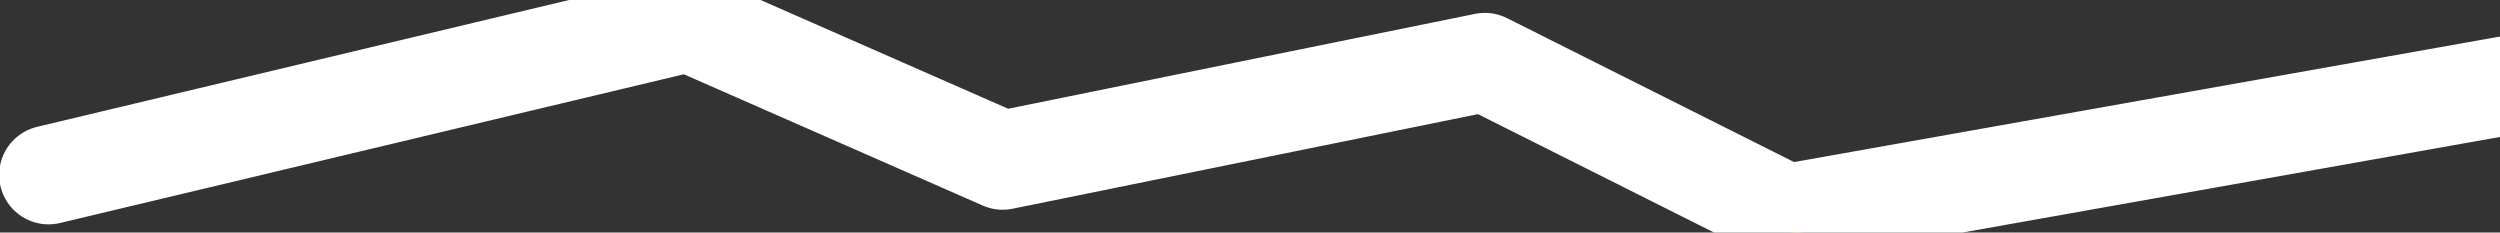<?xml version="1.0" encoding="utf-8"?>
<!-- Generator: Adobe Illustrator 25.4.1, SVG Export Plug-In . SVG Version: 6.00 Build 0)  -->
<svg id="mask" version="1.1" xmlns="http://www.w3.org/2000/svg" xmlns:xlink="http://www.w3.org/1999/xlink" x="0px" y="0px" viewBox="0 0 581.7 54.1" style="enable-background:new 0 0 581.7 54.1;" xml:space="preserve">
<rect x="0" y="0" width="581.7" height="54.1" fill="#333333" stroke="none"/>
<style type="text/css">
	.st0{fill:#CDBD9A;}
	.st1{fill:#D9CBA6;}
	.st2{fill:#DFD2B3;}
	.st3{fill:#E8DBB2;}
	.st4{fill:#F8EFC3;}
	.st5{fill:#CAB78A;}
	.st6{fill:#FBF7D2;}
	.st7{fill:#FFFFFF;}
	.st8{fill:none;stroke:#FFFFFF;stroke-width:23;stroke-linecap:round;stroke-linejoin:round;stroke-miterlimit:10;}
</style>
	<path class="st0" d="M504.5,32.1c0-0.8,0.4-1.1,0.8-1.1c1.3-0.2,2.6-0.3,3.9-0.4c1,0.2,1.4,1.5,2.5,1.5c0.2-0.1,0.7-0.2,0.7-0.4
		c0.4-1.6,1.9-2.7,3.6-2.7c2.2-0.2,4.5,0,6.5-0.8c1.5-0.6,2.7-1.2,4.2-0.4c0.6,0.1,1.1,0.1,1.7,0c0.7,0,1.4-0.1,2.1-0.2
		c0.2-0.7,0.3-1.2,0.5-1.7c0.8,0.1,0.6,0.8,0.8,1.2c0.1,0.1,0.3,0.3,0.3,0.3c0.2-0.2,0.4-0.4,0.6-0.6c1.4-1.9,4.1-0.8,5.6-2.7
		c2.5,1.8,5.4-0.5,8,0.9l0.4-1.5c1-0.5,1.4,0.1,2,0.6c2.3-1,4.5-2.3,7.2-0.6c3.1-2.7,7.6-0.2,10.7-2.9l1.5,0.9
		c2.9-1.7,5.7-3.7,9.2-3.5c1.1,1,2.6,1,3.9,1.6l0.4,4.6c-0.3,3.7-3.8,4.2-6.2,5.2c-3,1.3-6.2,2-9.2,3.5c-1.3,0.7-3.4,1.3-4.5-0.3
		c-1.3,0-1.4,1.2-2.6,1.2c-4.3-0.1-8.6,1.5-12.9,0.5c-1.8,1.3-4,0.9-6,1.2c-0.8,0.2-1.7-0.1-2.1-0.8l-0.8,1.5
		c-0.8,0.4-1,0.7-1.2,0.6c-3.7-0.5-7.4,0.2-10.7,1.8c-1.1,0.5-2.6,0.3-3.9,0.4c-1.1,0.1-1.9,2.2-3.2,0.4c-1,1.3-2.6,0.9-3.9,1.2
		c-0.7,0.1-0.9-0.5-1.5-0.7c-1,1.4-2.2,1.5-3.5,0.3l-0.6,2c-1.6-1.2-3.7-0.2-5.5-1.4l-1.3,1.9c-1.6,0.2-3.3,0.9-5.1-0.5
		c0.1,0.9,0.1,1.2,0.1,1.5c-0.2,0.1-0.5,0.3-0.6,0.3c-0.4-0.4-1-0.6-1.5-0.5c-3.3,0.7-6.8,0.1-10.1,1.7c-2,1-4.3,0.9-6.2-0.2
		c-4.4,2.9-11.4,3.2-14.6,2.3l-0.1,1.3c-0.2,0.1-0.4,0.4-0.6,0.4c-4.1,0.4-8.2,0.8-12.3,1.1c-3.3,0.2-6.2,2-9.6,1.9
		c-1-0.2-1.9-0.4-2.9-0.7c-0.5,0.3-1.1,1-1.7,1c-3,0.1-6,1.3-9,0.2c-1.5,1.7-3.6,0.5-5.4,0.9c-2.3,0.5-4.7,1.4-7.1,0.1
		c-0.8-0.4-2,0.1-3,0.2c-2.2,0-4.4-0.5-6.3-1.5c-2-1-4.1-1.7-5.8-3.2c-0.7-0.6-1.4,0-2.3-0.1c-0.9-1.2-1.8-2.2-3.7-2.3
		c-1,0.1-1.8,0.1-2.7,0.2c-0.4-0.2-0.7-0.5-1-0.8c-1.6-0.1-3.1,0.9-4.5-0.5c-0.8-2.6,1.1-4.7,0.8-7c0.9-1,2.4-1.3,3.6-0.5
		c1.4,0.3-0.6,3.2,2.2,2.8c0.3-0.1,0.7-0.3,1-0.5c1.4-0.7,1.8-2.5,3.7-2.2c1.6,0,3.2-0.1,4.9-0.3c1.6,0.6,2.2,2.5,4.2,2.3
		c1.6-0.1,2.3,1.6,3.6,2.2c2.8-0.3,5.5,0.7,8.4,0.3c2.6-0.3,5.3,0,7.8,0.8c1.3,0.2,2.7-0.1,3.7-0.8c1.6-1.1,3.6-1.7,5.5-1.7
		c3.4,0,6.8-1.4,10.2-0.2c1.2,0.5,2.6,0,3.1-1.2c0-0.1,0-0.1,0.1-0.2l1.8,1c1.9-1.2,3.9-1.9,6.1-0.8c0.1-0.4,0.1-0.8,0.2-1.2
		c0.2-0.1,0.5-0.4,0.7-0.4c1.6,0.2,3.4-1.1,5,0.3c0.7,0.3,1.5,0.2,2.1-0.2c2-1.6,4.4-1,6.6-1.4c1.2-0.2,2.5-0.1,3.5-1.2
		c0.6-0.6,1.8,0,2.6,0.5l1.5-1.8c2.3,0.3,4.7-1.2,7.1,0.2c0.1-0.1,0.3-0.5,0.5-0.5c4.4-1,8.9-1,13.6-1.6
		C501.7,31.8,503,33.2,504.5,32.1z"/>
	<path class="st1" d="M371,36.9c-0.8,0.5-1.9,0.3-2.5-0.5c-0.7-1-1.8-0.8-2.7-0.6c-1-1.6-4.1-3.8-7-5c0.2-1.3-1.5-2.3-0.6-3.8
		l-1.1-0.9c-0.8,0.6-2,1.5-2.7,0.8s-2.7,0.2-2.4-2c0.3-0.7,0.5-1.3,0.6-2c-0.4,0.9-0.2,1.2-0.5,1.6c-0.2,0.2-0.4,0.2-0.6,0.2
		c-1.6,0-2.8-1.3-4.2-1.3c-2.3,0-4.7,0.4-7,0.6c-2.6,0.2-5.2,0.6-7.9,0.7c-1.6,0.1-3.3,0.7-5-0.3c-1.1-0.4-2.4-0.3-3.4,0.3
		c-1.8,1.1-4,1.3-5.9,0.5c-1.5-0.6-2.5,1.1-3.9,1.3c-1.2,0-1.6-1.2-2.7-1.7l-1.3,2.1c-1.4-0.3-2.5-0.9-3.8-0.7
		c-1.8,0.3-3.6,0.8-5.4-0.3c-0.8-0.2-1.7-0.1-2.5,0.4c-2.2,1.4-4.6,1-7,1c-0.2,0-0.5-0.4-0.7-0.5c-0.8,1.4-2.2,1.1-3.5,1.1
		c-3,0.1-5.9,1.1-9.1,0.3c-0.2,0.3-0.7,0.9-1.2,1.4c-0.1,0.1-0.2,0.2-0.4,0.2c-4,0.5-8,0.5-11.8,1.9c-1.4,0.5-3.4,1.2-4.8-0.5
		c-1,1.2-3.6,0.6-2.6,3.6c-1.4-1.5-2.4-1.6-3.5-0.8c-1.7,1.2-3.9,1.3-5.4,2.7c-1.1,1-2.2-0.8-3.3,0.1s-2.8,0.6-4.2,0.7
		c-1.2,0.1-2.5,0.7-3.8-0.2s-2.5,0-4,0c-1.6-1.8,0.7-2.5,0.9-3.8c0.2-1.7-1.6-3.3,0-5.3c3.6-1.2,6.1,0.5,8.3,3.9
		c-0.6-1.5-1.2-2.6-0.7-4.2c1.9,0.1,2.2-1.6,3.3-2.4c2.3,1.6,4.1,0.5,5.9-1.4c1.9-0.1,3.8-0.6,5.5-1.6c2.1-1,4.3-1.7,6.6-2.1
		c1.4-0.3,2.9-0.4,4.3-0.4c0.8,0.8-0.4,0.9-0.3,1.4c0.8,0.6,1.6,0.3,2.4,0c0-0.4,0.1-0.8,0.1-1.2c0.2-0.1,0.5-0.4,0.7-0.4
		c2.6,0.2,4.8-3,7.6-0.7c3.3-2,7-1.2,10.4-1.9c0.6,1.1,2.1,0.4,2.8,1.7c0.5-0.8,0.9-1.6,1.1-2c4-0.7,7.4,0,11.2,0.8l0.9-1.9
		c1.3-0.2,2.5-0.2,3.8,0c2.3,0.7,4.9,0.4,7-0.8c0.7-0.4,1.7-0.6,2-0.4c1.8,1.5,3.7,0,5.6,0.5l0.6,1.3c0.7,0.4,1.4,0.1,2.1,0
		l0.4-1.6l2.1-0.2c0.5,1.1,0.3,2.7,1.8,3.2c1.3-1.4,2.8-2.7,4.3-3.8c1.3-1.1,3-1.4,4.6-1c2.9,0.7,6,0.4,8.6-0.9
		c0.2,0.1,0,0.8,0.3,1.2c0.7,0.5,1.4,0,2.2,0.1l0.4-1.6c1.8,0,2.6,1.8,4.3,2.2l0.2,2.7c0.9,1,1.9,0,2.7,0.7c0.1,0.6,0.3,1.3,0.4,2
		c0.8,0.5,0.7-0.6,1.2-0.7s1.2-0.1,1.9-0.2c2.8,3.3,6.8,4.8,10.6,6.5c1.3,0.5,2.5,1.2,3.5,2.3c1.1,1.4,3.4,1.3,4.1,3.5
		c-0.6,0.9-1.4,0.8-2.5,0.5c-0.9-0.4-1.8-0.7-2.7-0.9c-1.5-0.4-2.2,0.6-3.5,1c-0.6,0.1-0.7-0.3-0.9-0.5c-0.2,0.3-0.1,0.5,0.5,0.8
		C371,33.5,371.7,34.9,371,36.9z"/>
	<path class="st2" d="M55.9,35.8c-0.5,0.7-4.9,2.4-5.7,2.5c-1.3,0.1-2.6,0-3.4,1.2c-2.1-1-4.5-0.9-6.5,0.2c-1.9,1-4,2-6.4,1.8
		c-2-0.2-4,0.4-5.6,1.6c-1.6,1.1-3.6,0.5-5,2c-0.9,0.6-2,0.5-2.8-0.2c-0.6-0.6-1.4,0-2.3-0.1c-0.6-0.3-0.8-0.7-0.5-1.4
		c0.1-0.3,0.2-0.6,0.1-1c0.1-0.5,0.5-0.9,1-1c0.5-0.1,1-0.2,1.5-0.2c0.3,0,0.6,0.1,1,0.1c0.4,0.1,0.9,0.1,1.4,0.1
		c0.6-0.1,1.1-0.5,1.4-1.1c0.2-0.4,0.3-0.5,0.5-0.9c0.6-0.9,1.4-1.6,2.3-2.2c0.5-0.4,1.1-0.3,0.7-0.9c-0.6,0-1.1,0.3-1.5,0.7
		c-0.3,0.2-0.5,0.5-0.9,0.6c-0.7,0.3-1.5,0.2-2.1-0.1c-0.5-0.4-0.8-1-0.5-1.7c-0.2-1.1,0.2-2.3,1.2-2.9c1.2-0.6,2,1.1,3.1,0.5
		c1.3-0.1,1.3-1.9,2.7-2c1.2,0.2,0.8,2.3,2.4,2.3c0.5-0.3,0.2-0.8,0.2-1.4c0.2-0.4,0.4-0.7,0.7-1c2.3-0.4,4.5-0.6,6.7-0.8
		c0.8-0.6,1-1.8,1.5-1.9c1.8-0.2,1.2,1.1,1.9,1.5c1.5,0.4,1.7-1.2,2.6-1.8l1,0.7c0.7-0.4-0.1-1.5,0.3-1.6c1.3-0.6,1.7,0.3,2.2,0.5
		c1,0.2,1.2-0.8,1.8-1s1,0.3,1.3,0.3c2.4-0.9,5-1,7.5-0.3c1.2,0.4,2-1.6,3.5-1.2c1.2-2,2.7-0.6,4.2-0.3c0.8-0.8,0.5-2.2,1.7-2.8
		s2.2,0.1,3.1,0.5c0.2-0.1,0.5-0.3,0.8-0.4c2.9-1.2,5.9-2.2,8.9-3.1c2.4-0.5,4.8-1.3,7-2.4c1-0.5,2.1-0.4,2.9-1.6
		c0.6-0.9,1.7-1.2,2.6-0.6c0.1,0.1,0.2,0.1,0.3,0.2c2.5,0,3.1-4.4,6.3-2c0.8-1.2,2.7-1,2.9-2.7c3.1-0.4,4.2-0.2,8.5,1.7
		c0.8-1.2,0.5-2.1-0.6-2.9c0.2-1.1,1.1-1.5,4.7-1.9l1.3,1.6l3.1-0.3c0.6-0.3,0.3-0.9,0.5-1.6c1.3-0.3,2.8-0.4,3.3-2.1
		c3.8-0.9,7.8-0.1,11.3-2.3l2.2,1.7c1.3,0.2,1.4-1.3,2.5-1.1c0.7,0.2,1.4,0.1,2-0.4c0.1-0.4,0.1-0.8,0.2-1.2
		c0.2-0.1,0.5-0.4,0.7-0.4c1.2,0.1,2.5-0.8,3.8,0.2c0.7,0.5,1.5,0.2,2.3-0.3c2.6-1.3,5.5-1.4,8.2-0.4c0.6-0.2,0.8-1.3,1.7-1
		s0.4,1.3,1.2,1.6c0.5-0.5,0.9-1.2,1.9-1c0.8,0.4,0.8,1,0.3,1.9c-0.5,0.5-1.3,0.8-2,0.5c-0.2-0.1-0.2,0-0.2,0
		c0.6-0.1-0.3,0.8,0.2,0.6c0.1,0.5,0.1,1.1-0.1,1.6c-0.7,0.9-1.6,1.1-2.4,2c-0.2,0.6-0.3,0.9-0.5,1.5c-0.1,0.3-0.4,0.6-0.6,0.9
		c-0.8,0.6-1.6,0.6-2.3,1.4c0,1.1-0.9,1.4-1.2,1.1c-1-0.9-2.1-0.5-3.2-0.8l-0.4-1.2c-0.2-0.4-0.4-0.3-0.6,0
		c-1.3,1.1-2.7,2.1-4.5,1.9c-2.7-0.3-4.8,1.6-7.4,1.6c-2.4,0-4.5,1.2-6.7,2.1c-2.2,1-4.8,1-7-0.1l-0.9,1c-0.5-0.5-1-1.1-2-0.6
		c-0.1,0.4-0.2,1-0.4,1.7c-3.5-0.3-6.3,2.4-9.8,2.4c-0.2,0-0.4-0.4-0.7-0.6l-1.6,1.8c-2.3,0.5-4.6,1.3-6.8,2.2
		c-1.7,0.6-3.1,1.8-5.1,1.6c-1.7-0.1-2.6,1.5-3.8,2.1c-0.6,0.2-0.8-0.2-1.2-0.5c-2,1.3-4.3,0.7-6.4,1.3c-1.3,1.7-3.7,1.7-5.4,3.2
		c-1.1-1-2.5-0.9-4-0.6c-0.5,0.3-0.2,1-0.4,1.5c-3.3,1.5-6.9,2-10.3,2.9c-0.3,0.1-0.7-0.3-1.2-0.6c-1.8,1.9-4.7,2.4-7.1,1.2
		c-0.3-0.2-0.5-0.4-0.7-0.7L55.9,35.8z"/>
	<path class="st0" d="M161.5,2.6c1.1-0.2,1-0.9,0.9-1.8c2.8-0.9,5.6,1,8.3-0.2c0.5,0.9,1,1.6,1.4,2.3l-0.7,0.8
		c1,0.7,2.1,0,3.2,0.2c1.8,1.6,4.2,2.5,5.6,4.7c0.7,1,1.7,0.8,2.8,0.7c1.5,1.9,3.8,2.7,6,3.7c1.1,1.2,1.3,2.8,3.2,4.3
		c0.5,0.4,1.7-1.3,3.1-0.5c0.3,0.2,0.5,0.6,0.6,1c-0.2,0.7-0.5,1.3-0.9,1.9c1.9,0.9,3.6-2,5.6,0c0.2,0.5,0.4,0.8,0.9,0.9
		c0.4-0.1,0.8-0.3,1.2-0.5c0.9-0.3,1.1,0.4,1.8,0.6c1.8-0.6,2.4,0.6,3.3,1.9c-0.1,0.8-0.5,1.1-0.7,1.5c0.5,0.2,0.6-0.2,0.9-0.7
		c0-0.4,0.1-0.7,0.3-1c0.2-0.2,0.6-0.3,0.8-0.3c1.2,0.7,2.4,0.7,3.6,1.3c1.1,0.8,0.9,1.8,1,2.9c0.1,0.7,0.7,1.2,1.4,1.2
		c1.7,0,3.3-0.7,3.8,1.7c-0.5,1.6,0.5,2.7,0.3,4.3c-3.6,0.7-6.9-0.2-10.1-1.2c-1-0.3-0.9-0.9-0.5-1.9c0.4-0.6,0.9-0.8,0.5-1.4
		c-0.6,0.3-1.2,0.4-1.8,0.5c-1.5-0.7-2.5-1.4-4.2-1.3c-0.7,0-1.3,0.3-1.9,0.7c-1.3,0.2-2.5,0.8-3.3-0.4c-0.3,0.3-0.6,0.6-0.8,0.9
		c-0.5-0.2-0.5-0.7-0.5-1.3c-1.9-0.2-3.4-1.8-5.6-1.7c-0.9,0-1.8-0.8-1.8-2.2c-2.4-0.9-4.7-1.6-7-2.2c-0.3-0.1-0.8,0-0.8-0.1
		c-0.2-2.7-3.3-0.5-3.9-2.4c-0.2-0.5-0.4-1-0.6-1.5l-2,0.2c-0.6-1-1.2-2.1-1.8-3.2c-2.4-0.7-4.7-1.4-5.8-4.1l-2.5,0.2
		c-1-0.2-0.4-2.3-2.3-1.6c-0.3-0.1-0.6-0.2-0.9-0.1c-0.3,0.2-0.6,0.3-0.9,0.3c-1.2,0.4-2.5,0.3-3.6-0.3c-0.2-0.6-0.4-1.1-0.4-1.8
		c0.7-1.3,2.3-0.7,3.1-2.1c0.1-0.6,0.1-1.2,0-1.8C160.3,3,160.9,3,161.5,2.6z"/>
	<path class="st3" d="M210.4,29.5c-1.1,0.3-1.1,1.3-1.8,1.6c2.8,1.6,5.7,0.9,8.4,0.7c0.7,0.3,0.6,0.8,0.6,1.2
		c0.6,0.6,1.2,0.5,1.7-0.4c3.2-2,5.3,2.3,8.3,1.4c-2.6,0.7-3.5-1.5-5-2.7s-3.5-0.1-4.6-2c0.3-0.4,0.7-0.7,1.2-0.9l-2-0.8
		c-0.3,0.6-1,0.9-1.7,0.8c-0.7-0.8-1.7-1.4-2.7-1.4c-0.8-1.3,0.7-2.1,0.3-3.4c0.7-0.3,1.4-0.4,2.2-0.4l2.8,2.4l2.7-0.2
		c0.5,0.4,1,0.8,1.4,1.3c0.2,0.3,0,0.9,0.6,1.2c1.6-0.1,3.3-0.4,5-0.4c1.2,0,2.4-0.6,3.7,0.4c1.1,0.5,2.3,0.2,3.1-0.6
		c0.9-0.9,2.1-0.5,3.2-0.5c0.2,0.5,0.3,0.9,0.5,1.3c1,0.5,2,0,3.2,0c0.7,2,2.1,3.7,1.4,6l-1.2,0.1c-0.6-0.6,0.2-0.7,0.3-1.5
		c0-0.5-0.7,0-1.3-0.1l-1.9-3.3c-1.6,0.4-3.2,0.1-4.6-0.7c-0.4,1.1-0.4,2.4,0,3.5l1.6,0.4c0.4,1.9,0.1,3.3-2,3.4
		c-1,0.1-1.2,0.6-1,1.7c0.1,0.7-0.4,1.3-1,1.4c-0.3,0-0.6,0-0.8-0.2c-1.4-1-2.8-0.6-4.1-0.4c-3.4,0.4-6.6-0.7-9.9-0.8
		c-0.7,0-1-0.6-1.5-0.8c-1.9-0.9-3.7-2.1-5.2-3.6c-2.9-0.7-6.6,0.4-8-4c0.6-0.7,1.7-0.9,2.5-0.5c0.7,0.4,1.4,0.6,2.1,0.8
		c1.8,0,0.9-1.4,1.9-1.8C209.8,27.7,210.6,28.1,210.4,29.5z"/>
	<path class="st3" d="M19.7,41.8c-0.5,0.2-1.1,0.3-1.7,0.3l-3.3,0.3c-0.4,2.1-2.1,3.3-3.4,5.1l-3.5-2.7c-2.9,0.2-5.6-0.2-7.7-2.4
		c-0.4-1.7,0.8-3.2,0.7-4.8c1-0.5,1.5,0,2,0.5c0.9-0.7,0-1.6,0.4-2.4s1.3-0.2,2-0.5c1,0.5,0.3,1.6,0.9,2.3c1.3,0.2,2.7,0.2,3.7,1
		c0.9-1.3-1.3-1.3-0.2-2.7c1.4-1.2,3.2,1.2,4.9,0.3c1.5-1,3.3-1.4,5.1-1.2c1.2,1.2-1.2,2-0.1,3.2c1,0.5,1.9,0,3.4,0.1
		c1,0.6,1.1,1.4,1.8,2.1c0.2,0.5,0.3,1.1,0.3,1.6c-0.8,0.5-0.9-0.4-1.4-0.4c-0.3,0.4-0.6,0.7-1,0.9c-0.4-0.2-0.7-0.4-1-0.7
		C21,41.5,20.3,41.4,19.7,41.8C19.7,41.8,19.7,41.8,19.7,41.8z"/>
	<path class="st4" d="M393.4,41c-1,2.2-2.8,0.7-3.9,1.5c-0.9-0.8-0.4-1.6-0.8-2.3l1.6-0.8v-1.2c-1.1-0.3-2.2-0.2-3.3,0.2
		c-0.2,0.8,0.9,0.7,0.7,1.2c0.4,1.1-1.1,1.5-0.5,2.6l0.9,0.8c-0.5,1-1.6,0.3-2.2,0.8c-0.5,0.3-0.2,0.8-0.2,1.4
		c-0.9,0.3-1.3-0.7-2.3-0.5c-1.9,0.4-3.5-0.5-5-1.9c1.2-1.6,2.9-2.9,4.8-3.7c-1.1-0.1-3.2,0.5-3.9-2c0.3-1.8,2.1-2.2,3.4-3.6
		c0.9-0.3,1.9-0.7,2.3-0.4c2,1.6,4.2,1.8,6.5,2.3c1.9,0.4,3.8,1.4,5.8,0.9l0.1,1.6c-0.4,0.2-0.8,0.3-1.3,0.3
		c-0.9,0.7,0,1.6-0.4,2.4c-0.2,0.5-0.7,0.3-1.4,0.4C394.1,40.8,393.8,40.8,393.4,41z"/>
	<path class="st5" d="M382.7,33.4c0.3,0.7,0.4,1.4,0.4,2.2c-0.9,1.2-2.6,0-3.4,1.2l0.1,0.9c1.7,0.6,3.2,1.7,5.2,0.6
		c-0.2,1.7-1.3,1-1.9,1.3c-0.7,1.9-2.5,3.1-4.5,3.1c-1.2-0.9-2.5-1.2-3.8-2.1c-1.5,0-0.9-1.6-1.9-1.8c-0.7-0.4-1.3-0.9-1.9-1.4
		c0.1-2.2-2-3.7-1.6-6c2-0.1,2.3-1.7,2.7-3c1.1-0.4,1.6,0,1.5,1.3c0.6,1,1.4,0.9,2.5,0.8s1.6,1.2,2.8,0.8c0.9,0.6,1.8,1,2.8,1.3
		C382,32.8,382.3,33.1,382.7,33.4z"/>
	<path class="st4" d="M195.7,16.8c-0.7,0.2-1.4,0.4-2.1,0.4c-0.6,0.4-0.3,1-0.5,1.5c-0.8,0.8-1.6,0.1-2.2,0.6
		c-0.5-0.6-0.4-1.5,0.2-2.1c0.1-0.1,0.1-0.1,0.2-0.2c-1-0.5-2.2-0.6-2.8-1.6c0.4-0.5,1-1,0.7-2.1c0.7-0.2,1.4-0.4,2.1-0.4
		c0.7,0.2,0.6,0.8,0.8,1.4C193.3,14.9,195.6,14,195.7,16.8z"/>
	<path class="st2" d="M200.8,21.1c-0.4-0.7-0.1-1.4-0.8-1.8c-1.7-0.5-1.7,1.6-2.9,1.9c-1.6,0.6-2.8-1.6-4.6-0.6
		c1.3-0.7,2-1.8,3-2.8c0.4-0.2,0.5-0.3,0.9-0.3c1.9-0.5,3.4,1.2,5.1,0.5c0.4,0.6,0.8,1.2,1.3,1.7c0.1,0.3,0,0.6-0.4,0.9
		C202,21.2,201.4,21.3,200.8,21.1z"/>
	<path class="st2" d="M156.9,9.3c1.3-0.1,2.6-0.8,3.7,0.1l0.2,1.8c-1.4,0.2-2.9,0.9-4.4-0.1C156.2,10.4,156.4,9.7,156.9,9.3z"/>
	<path class="st3" d="M393.9,46.7c-0.1-1.4,0.8-1.3,1.4-1.2c1,0.2,2.1,0.6,3.1,0.9c-0.5,0.6-1.1,1.1-0.8,2.1
		C396.4,48.1,394.8,48.1,393.9,46.7z"/>
	<path class="st2" d="M504.5,31.9c0.2,0.4,0.3,0.9,0.3,1.3c-1.6,1.4-3-0.3-4.5-0.7c0.4-1.8,1.5-1.4,2.4-1
		C503.3,31.9,503.9,32,504.5,31.9z"/>
	<path class="st3" d="M22.6,37.6c0.8-0.3,1.6-0.4,2.4-0.5c0.5-0.5,1.3-0.5,1.7,0c0.1,0.1,0.2,0.2,0.3,0.4
		c-0.8,0.4-0.8,0.9-0.8,1.5c0,0.8-0.7,0.8-1.5,0.8c-1,0-1.4-0.6-2-1.4C22.7,38.1,22.6,37.9,22.6,37.6z"/>
	<path class="st2" d="M208.6,21.8l0.1,0.9c-0.1,0.3-0.3,0.5-0.6,0.4c-0.3-0.4-0.5-0.8-0.6-0.8c-1.4,0.2-1.6-1-2.3-1.8
		C206.5,18.9,207.4,19.1,208.6,21.8z"/>
	<path class="st4" d="M374.7,40.5c1.5-0.1,3.2-0.4,3.7,1.9C377,42.5,375.2,42.8,374.7,40.5z"/>
	<path class="st0" d="M156.8,9.1c0.2,0.6,0.6,1.2-0.3,1.8l-1.8,0.2c-0.2-0.5-0.4-1.1-0.4-1.7L156.8,9.1z"/>
	<path class="st2" d="M213.1,23.1c-1.3,0.7-2.9,0.3-3.6-1C210.8,21.4,212.4,21.9,213.1,23.1z"/>
	<path class="st1" d="M381.9,32.3c-0.5,0.2-1.1,0.3-1.6,0.4c-1,0.1-1.1-0.5-1.1-1.4C380.4,30.6,381.1,31.5,381.9,32.3z"/>
	<path class="st1" d="M370.9,37.3c0.9-0.3,2-0.6,1.9,1.2C371.9,38.8,370.8,39.1,370.9,37.3z"/>
	<path class="st3" d="M17.6,43.1c0.3,0.5,0.4,1,0.4,1.5c-0.4,0.2-0.9,0.4-1.4,0.3C15.9,44,15.7,43.2,17.6,43.1z"/>
	<path class="st3" d="M201.5,28.8c-0.2-0.6-0.6-1.3,0.3-1.8c0.6,0.3,0.7,0.7,0.5,1.5C202.1,28.8,201.7,28.8,201.5,28.8z"/>
	<path class="st3" d="M22.2,35.6c0.2,0.5,0.4,1,0.4,1.5C21.2,37.2,21.5,36.5,22.2,35.6z"/>
	<path class="st3" d="M390.3,46.1c0-0.3,0.1-0.7,0.2-1c0.9,0,0.6,0.7,0.7,1.3C390.9,46.6,390.6,46.5,390.3,46.1z"/>
	<path class="st4" d="M196.7,17.6c0,0.2-0.4,0.3-0.6,0.3s-0.3-0.4-0.3-0.6C196.1,17.1,196.4,17.2,196.7,17.6z"/>
	<path class="st3" d="M32.4,31.1c0.1,0.3,0,0.6-0.4,0.9C32,31.8,32.1,31.5,32.4,31.1z"/>
	<path class="st2" d="M161.7,9.5c-0.2-0.6-0.1-1.1,0.6-0.3C162.4,9.4,161.9,9.5,161.7,9.5z"/>
	<path class="st1" d="M324.4,14.6c-0.5,0-0.8-0.2-0.4-0.5C324.1,14.1,324.4,14.3,324.4,14.6z"/>
	<path class="st4" d="M454.5,43.5c1.2-0.7,1.4-1.9,2.5-2c1.6,0.1,0.4,1.5,0.9,1.8c0.5,1.1,1.6,0.4,2,1.1c0.1,0.6,0.1,1.2,0.2,1.7
		c-0.2,0.4-0.7,0.4-1.1,0.6c-1.6,0.5-2.1-1.4-3.4-1.5c-0.9-0.2-0.9,1.1-2.3,1l-2.7-2.2c-0.9-0.1-1.7,0.4-2.3-0.3
		C450.2,40.8,452.2,42.6,454.5,43.5z"/>
	<path class="st6" d="M556.8,30.6c0.9,0.2,0.8,0.8,0.5,0.8c-1.4,0-2.7,0.7-4.2-0.1c-1.1-0.6-2.7-0.1-4.5-0.2l1.8-1.7
		c2.2,0.5,4.4-1.2,6.8-1.5c1.2,1.8-0.4,1.7-1,2.1c0,0.1,0,0.2,0,0.3C556.1,30.5,556.2,30.5,556.8,30.6z"/>
	<path class="st6" d="M399.9,43c-0.4-0.3-0.5-0.5-0.6-0.5c-0.3,0.2-0.6,0.5-1,0.8l-1.6-1.2l1.9-1.5c0.2-0.1,0.6,0.2,1.1,0.7
		c1-0.4,1.7-1.3,2.9-0.8c0.4,0.2,0.4,0.4,0,0.6C401.9,41.8,401.6,43.3,399.9,43z"/>
	<path class="st4" d="M537.4,31.5c-0.7-0.6-1.5-1.1-2.4-1.3l7-0.6C540.5,30.9,539.6,32.6,537.4,31.5z"/>
	<path class="st6" d="M415.9,46.4c0.8-0.3,1.7-0.4,2.5-0.5c0.5,2.6-2,2.5-2.8,3.7c-0.5-0.7-1.7-0.8-1.3-2.1
		C414.9,47.3,415.5,46.9,415.9,46.4z"/>
	<path class="st6" d="M415.9,46c-1.9,0.7-3.5-0.4-5.3-0.5c-0.3-0.5-0.1-1.2,0.4-1.5c1.5,0.5,3.2,0.7,4.8,0.6L415.9,46z"/>
	<path class="st7" d="M443.1,41.7c0.6,0.2,1.1-0.1,1.6,0.6c-1.4,0.9-2.9,0.4-4.3,0.5C441.3,42.4,441.8,41.3,443.1,41.7z"/>
	<path class="st6" d="M460.7,41c1.6-1.3,2.1,0,2.6,1.2c-0.4,0.8-0.8,0.6-1.3,0.7C461.6,42.2,461.2,41.6,460.7,41z"/>
	<path class="st6" d="M517.3,30.9c1.2-0.4,1.8-0.1,1.5,1.2c-1.1,0.5-2.4,0.5-3.5,0.1C515.9,31.8,516.6,31.4,517.3,30.9z"/>
	<path class="st6" d="M562,29.2c-1.6-1.8-0.3-2.3,1.5-3.1C563.2,27.2,562.7,28.3,562,29.2z"/>
	<path class="st7" d="M440.5,46.4c-1-0.2-0.6-1.5-1.6-1.8c0.4-1.2,1.5-0.2,2-0.9C441.7,44.8,439.8,45.3,440.5,46.4z"/>
	<path class="st7" d="M393.6,41.2c-0.1-0.7-1-0.7-1.2-1.4c1-0.7,1.7-0.7,1.8,1.1C394.2,41.1,393.8,41.2,393.6,41.2z"/>
	<path class="st7" d="M497.4,40.7c-0.4-0.4-0.6-0.7-0.6-0.7c0.3-0.4,0.8-0.6,1.3-0.3c0.4,0.3,0.6,0.8,0.3,1.3
		c0,0.1-0.1,0.2-0.2,0.2C498.1,41.2,497.8,41,497.4,40.7z"/>
	<path class="st7" d="M562,30.1c0.8,0,1.3-0.3,1.8,0.3c-0.7,0.6-1.6,0.7-2.4,0.3c-0.5-0.2-0.5-0.7,0-0.3S561.4,29.6,562,30.1z"/>
	<path class="st7" d="M494.8,36.1c-0.2-0.7-0.3-1.5-0.2-2.3c0.6,1.2,1,1.8,1.2,2.3C495.4,36.2,495.1,36.2,494.8,36.1z"/>
	<path class="st7" d="M440,49.3c0.1-0.5,0.5-0.8,0.5-0.8c0.4,0.2,0.6,0.8,0.3,1.2c0,0.1-0.1,0.2-0.2,0.2
		C440.6,50,440.3,49.8,440,49.3z"/>
	<path class="st6" d="M460.1,39.3c-0.5,0-0.8-0.2-0.4-0.5C459.9,38.7,460.1,38.9,460.1,39.3z"/>
	<path class="st7" d="M322.6,22.1l-3.1,0.3c-0.8-0.4-0.4-1.8-1.5-2c0.8-1,1.4-2.1,2.5-2.7c1.4,0.9,0.6,2.3,1.1,3.2
		C321.7,21.9,323.8,20.3,322.6,22.1z"/>
	<path class="st6" d="M341.8,18.6c-1.1,0-1.9,0.5-2.5,0c-0.1-1.2,1.3-0.3,1.5-1.2l-0.8-0.8c0.5-0.9,1-0.8,4.4,0.5
		c0.1,0.6,0.1,1.2,0.1,1.8c0,0.1-0.2,0.2-0.3,0.3c-1,0-0.3-1.3-1.1-1.5C342.7,18,342.2,18.3,341.8,18.6z"/>
	<path class="st6" d="M349.5,18.5c0.5-0.9,0.8-1.5,0.8-1.5c1.8-0.5,2.1,0.4,2.8,0.7l-0.9,2.5C350.1,20.2,350.1,20.2,349.5,18.5z"
		/>
	<path class="st7" d="M359.8,22.2c0.9,1.3-0.6,1.6-0.9,2.6c-1.5,0.5-3,0.7-4.2-0.8c0.8-1,2.5,0.1,2.9-1.6l1,0.8
		C358.9,22.8,359.3,22.4,359.8,22.2z"/>
	<path class="st6" d="M282.9,20.7c1.3-0.3,2.7-0.5,4-0.6c-1.7,0.8-2.9,2.5-5.1,2C282.2,21.6,282.5,21.2,282.9,20.7z"/>
	<path class="st6" d="M352.3,24.7c0-1.6-1.4-2-2.2-2.9c0.5-0.8,1.4-0.4,2-0.6c1,0.4,0.8,1.7,1.6,2.2
		C353.2,23.8,352.8,24.3,352.3,24.7z"/>
	<path class="st6" d="M376.4,30.2c-1.1,0.7-2,2.2-3.4,1c0.3-0.4,0.6-0.7,0.8-1.2C374.6,29.9,375.6,29.2,376.4,30.2z"/>
	<path class="st7" d="M329,22.2l-1.2-1c0.6-0.8,1.5-0.5,2.4-0.6C330.8,21.6,330.7,22.3,329,22.2z"/>
	<path class="st7" d="M349.2,15.9c-0.8-0.4-1.7-0.7-2.6-0.8c0.7-0.7,1.7-0.9,2.6-0.5C349.3,15,349.3,15.5,349.2,15.9z"/>
	<path class="st7" d="M268,26.9c-0.9,0.2-1.6,0.7-2.5,0l1.6-1.2C267.4,26,267.8,26.4,268,26.9z"/>
	<path class="st7" d="M338.3,22.2c-0.7,0.2-1.5,0.3-2.3,0.2l2.3-1.2C338.4,21.5,338.4,21.9,338.3,22.2z"/>
	<path class="st7" d="M269.2,27.9c0.1-0.5,0.5-0.8,0.5-0.8c0.4,0.2,0.6,0.8,0.3,1.2c0,0.1-0.1,0.2-0.2,0.2
		C269.8,28.6,269.5,28.4,269.2,27.9z"/>
	<path class="st5" d="M366.9,32.2c-0.5-0.2-0.8-0.5-0.8-0.5c0.2-0.4,0.8-0.6,1.2-0.3c0.1,0,0.2,0.1,0.2,0.2
		C367.6,31.6,367.4,31.9,366.9,32.2z"/>
	<path class="st5" d="M370.2,27.2c0.2-0.8,0.8-0.9,1.4-0.5C371.5,27.5,370.9,27.4,370.2,27.2z"/>
	<path class="st7" d="M295.9,17.7c0.5,0,0.8,0.2,0.3,0.5C296.2,18.3,295.9,18,295.9,17.7z"/>
	<path class="st5" d="M369.4,30.8c-0.4,0.3-0.6,0.1-0.8-0.2C368.8,30.1,369.1,30.4,369.4,30.8z"/>
	<path class="st7" d="M150,7.7c-0.3-1.2-0.2-2.2-1.4-2.8l2.8-1.7l1.6,1.2C152,5.5,152.6,7.8,150,7.7z"/>
	<path class="st7" d="M136.1,11.9l-1.4,0.1c-1-0.8,0-2.5-1.5-3.3c1.9,0.6,3.9,0,5.3,1.6C137.9,11,136.8,10.9,136.1,11.9z"/>
	<path class="st7" d="M27.3,37.8c-0.3-1-1-0.8-1.8-0.7c-0.2,0-0.3-0.4-0.3-0.6c0.3-0.6,0.8-0.7,1.5-1.1c0.8-0.2,1.6-0.3,2.4-0.4
		c0.5,0.6,1.6,0.8,1.5,1.9c-0.1,0.2-0.3,0.6-0.4,0.7C29.2,37.6,28.4,37.7,27.3,37.8z"/>
	<path class="st6" d="M160,5.2c0.2,0.7,0.4,1.4,0.4,2.2c-1.4,1.5-2-1-3.3-0.2c-0.2-0.5-0.4-1.1-0.4-1.7L160,5.2z"/>
	<path class="st7" d="M103.1,18.4c0.7,0.3,1.4,0.7,2,1.3c-1.8,0.6-3.3,1.1-4.5-0.7C101.2,18.4,102,18.7,103.1,18.4z"/>
	<path class="st7" d="M60.5,28.8c-0.2,1-1.5,0.5-1.8,1.6c-0.8-0.5-1.8-0.8-1.5-2.2C58.3,27.5,59.3,27.5,60.5,28.8z"/>
	<path class="st7" d="M35.7,36.1c-0.4,1.4-1.9,0.6-2,2c-0.8-0.8-0.5-1.6-0.7-2.3c0.6-0.7,1.7-0.8,2.4-0.2
		C35.5,35.8,35.6,36,35.7,36.1z"/>
	<path class="st7" d="M112.8,16c1.2-0.6,1.7,0.3,2.4,0.8c-0.6,0.7-0.8,1.8-2.2,1.5C112.4,17.7,112.8,16.9,112.8,16z"/>
	<path class="st7" d="M64.9,26.4c1,0.3,1.1,0.8,0.9,1.4c-0.7,0.5-1.6,0.6-2.3,0.2C62.9,26.9,63.3,26.4,64.9,26.4z"/>
	<path class="st7" d="M22.7,38.4c0.9-0.3,1.2,0.6,1.9,1.2l0.1,0.9c-0.5,0.3-1.1,0.4-1.7,0.4L22.7,38.4z"/>
	<path class="st6" d="M56,35.8c-1-0.2-2-0.5-2.9-0.9c1.1-0.6,2.5-0.8,3.8-0.4C56.5,34.9,56.2,35.3,56,35.8z"/>
	<path class="st6" d="M19.7,42c-0.2-0.4-0.4-0.9-0.4-1.4c1-0.7,1.8-0.8,1.9,1C20.8,41.9,20.2,42,19.7,42z"/>
	<path class="st7" d="M35.3,33.3c-0.9,0.2-1.7,0.7-2.5,0C33.7,32.5,34.6,32.4,35.3,33.3z"/>
	<path class="st7" d="M125.1,6c0.9-0.2,1.7-0.7,2.5,0C126.7,6.8,125.8,7,125.1,6z"/>
	<path class="st7" d="M161.5,2.5c0.3,1-0.4,0.9-1.2,1c-0.3,0-0.7-0.1-1-0.2C159.6,2,160.6,2.8,161.5,2.5z"/>
	<path class="st7" d="M47.9,31.5c-0.2-0.6-0.6-1.3,0.1-1.8C48.7,30.3,48.7,30.9,47.9,31.5z"/>
	<path class="st7" d="M135.6,5.1c0.9,0.2,0.7,0.8,0.6,1.5C135.4,6.3,135.5,5.8,135.6,5.1z"/>
	<path class="st3" d="M26.6,35.2c0.3,1-0.4,0.9-1.2,1C25,35.2,25.7,35.3,26.6,35.2z"/>
	<path class="st7" d="M47.5,31.5c0.2,1.4-0.8,0.7-1.5,1.2C46.2,31.4,46.8,31.6,47.5,31.5z"/>
	<path class="st6" d="M21.3,42.1c0.3-0.1,0.6,0,0.9,0.4C21.9,42.6,21.6,42.4,21.3,42.1z"/>
	<path class="st7" d="M217.9,29.1c0.1,0.5,0.5,0.8,1,0.8c1.4-0.1,2.9-0.2,3.9-0.3c2.5,0.7,1,3.7,3.3,4.1l1.7-0.2
		c0.6-0.3,0.3-1,0.5-1.5c0.6-0.6,1.4-0.3,2.4-0.6c-0.3,1-0.5,1.8-0.8,2.7l-2,0.4c-0.7,0.4,0.3,1.5-1.2,1.8
		c-1.6-2.1-4.3-2.8-7.1-3.8C218,31.5,217.4,30.3,217.9,29.1z"/>
	<path class="st6" d="M207.6,23l0.9-0.1c0.2,0.1,0.2,0.3,0.3,0.4c0.2,0.2,0.5,0.4,0.7,0.6c0.3,0.8-0.9,0.9-0.8,1.5l-4.1,0.4
		C204.4,23.6,205.6,23,207.6,23z"/>
	<path class="st6" d="M202.4,28.8c-0.2-0.5-0.4-1-0.4-1.5c1.7-0.6,3.5-0.4,5.1,0.4c0.2,0.1,0.3,0.7,0.4,1.3
		c-0.5,0.8-1.3,0.8-2.3,0.6C204.5,27.8,203.3,28.9,202.4,28.8z"/>
	<path class="st7" d="M212.6,27.1c0.8-0.1,0.8-1.4,1.6-1.3c0.9,0,1.2,0.8,1.9,1.1c-0.3,0.4-0.6,0.8-0.8,1.2
		C214.1,28.9,213.4,28,212.6,27.1z"/>
	<path class="st6" d="M181.8,11.4l1.4,1.2c-1.8,0.4-3.6-0.2-4.8-1.6C179.7,9.3,180.4,12.1,181.8,11.4z"/>
	<path class="st6" d="M168.8,2.7c1,0.3,1.1,0.8,0.9,1.4c-0.7,0.5-1.6,0.6-2.3,0.2C166.8,3.2,167.2,2.7,168.8,2.7z"/>
	<path class="st7" d="M210.4,29.8c-0.1-0.9-0.6-1.8-1.3-2.3c0.9-0.5,2-0.2,2.5,0.6c0,0,0,0.1,0.1,0.1
		C212.3,29.2,211.8,29.8,210.4,29.8z"/>
	<path class="st7" d="M184,14.5c0.6-1.3,1.4-0.9,2.2-1C185.5,15.1,185.5,15.1,184,14.5z"/>
	<path class="st7" d="M200.3,21l1.8-0.2c0.1,1-0.6,1.8-1.6,1.9c-0.1,0-0.2,0-0.3,0C199.6,22.2,199.6,21.6,200.3,21z"/>
	<path class="st7" d="M189.5,23.7c-0.2-0.5-0.4-1.1-0.4-1.6c0.8,0,1.5,0.6,1.8,1.4C190.5,23.6,190.1,23.6,189.5,23.7z"/>
	<path class="st0" d="M204.9,29.6c0.8-0.3,1.6-0.4,2.4-0.4C207,30.8,205.9,30.2,204.9,29.6z"/>
	<path class="st6" d="M376.7,33l0.1,1.3c-2.3,0.6-2.3,0.6-3.7-1.5C374.2,32,375.7,32.1,376.7,33z"/>
	<polyline class="st8" points="11.3,40.7 160.2,5.2 233.3,37.3 345.5,14.5 415.7,49.7 583.3,19.9 	"/>
</svg>
